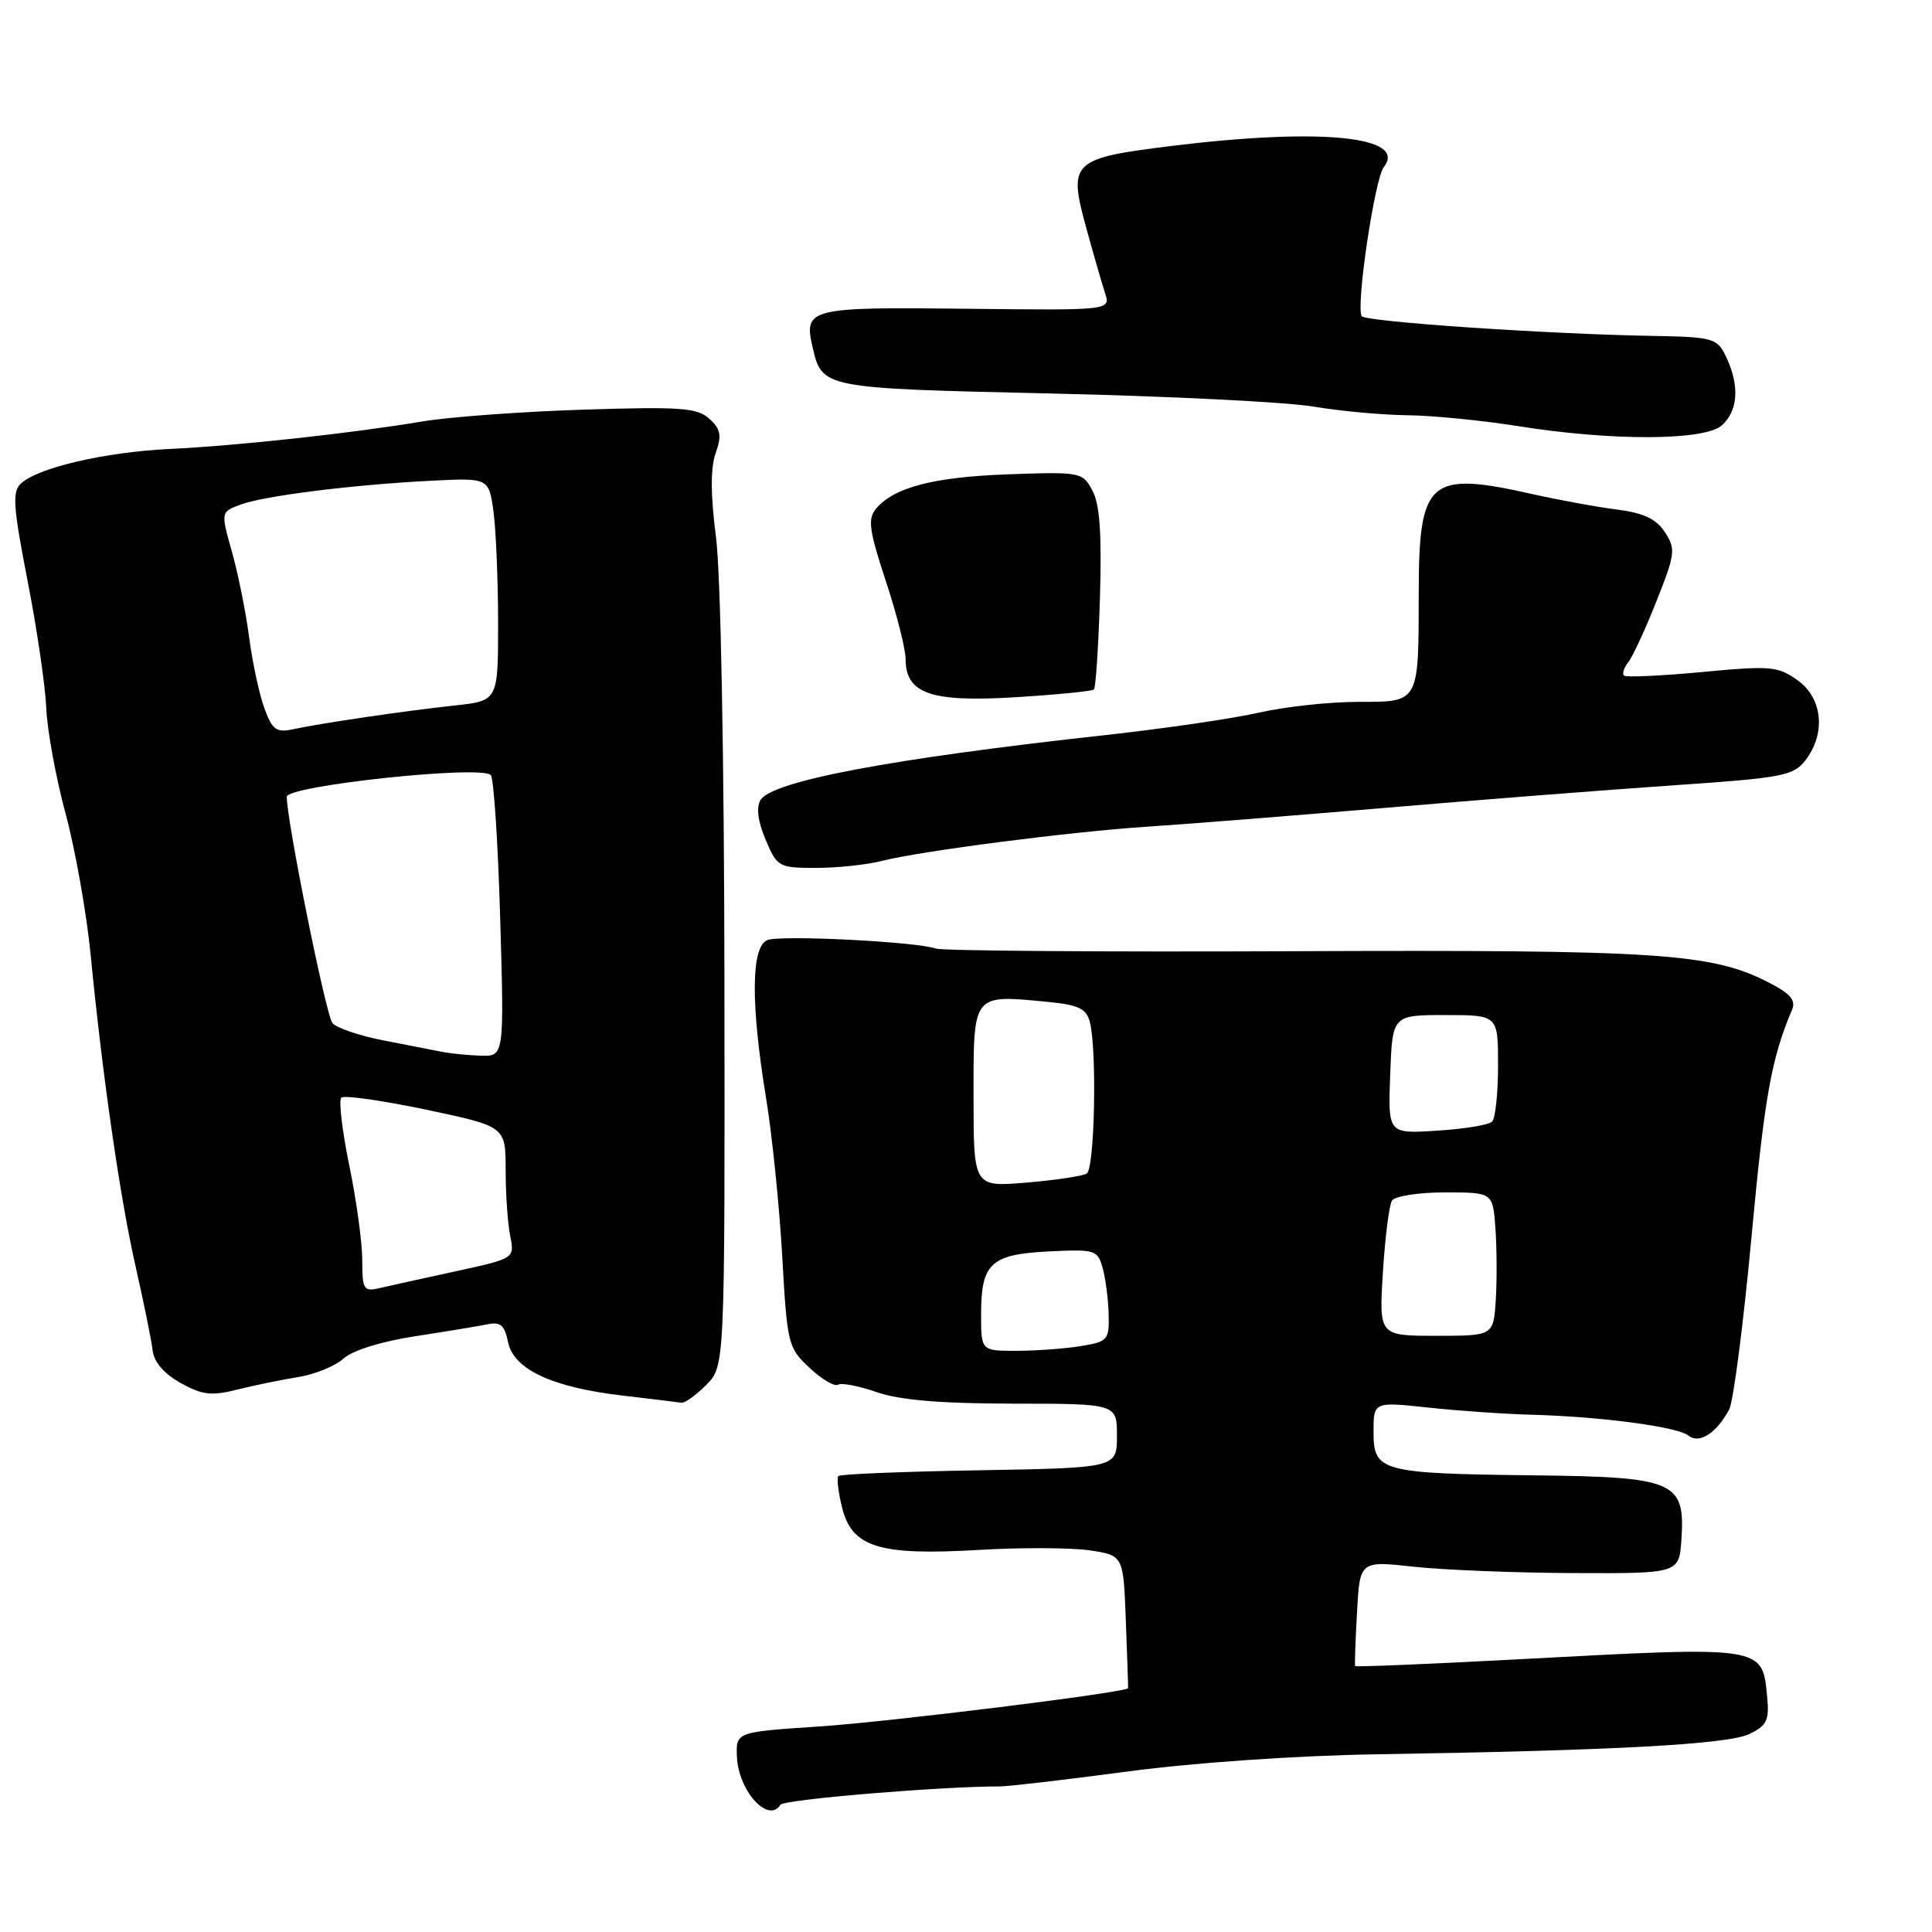<?xml version="1.0" encoding="UTF-8" standalone="no"?>
<!DOCTYPE svg PUBLIC "-//W3C//DTD SVG 1.1//EN" "http://www.w3.org/Graphics/SVG/1.1/DTD/svg11.dtd" >
<svg xmlns="http://www.w3.org/2000/svg" xmlns:xlink="http://www.w3.org/1999/xlink" version="1.1" viewBox="0 0 256 256">
 <g >
 <path fill="currentColor"
d=" M 103.41 239.14 C 103.84 238.44 124.73 236.70 132.50 236.71 C 133.60 236.71 141.25 235.82 149.50 234.72 C 158.34 233.55 171.89 232.62 182.50 232.45 C 213.78 231.96 228.94 231.14 231.79 229.77 C 234.09 228.67 234.45 227.94 234.17 224.98 C 233.51 218.03 234.05 218.11 201.09 219.87 C 189.32 220.50 179.63 220.90 179.56 220.76 C 179.49 220.62 179.60 217.42 179.81 213.66 C 180.18 206.81 180.18 206.81 187.34 207.60 C 191.28 208.03 200.80 208.41 208.50 208.44 C 222.50 208.50 222.50 208.50 222.80 203.95 C 223.30 196.29 221.95 195.70 203.24 195.49 C 182.97 195.25 182.00 194.99 182.00 189.76 C 182.00 185.73 182.00 185.73 189.25 186.51 C 193.24 186.94 199.43 187.37 203.00 187.46 C 212.30 187.72 222.29 189.06 223.75 190.23 C 225.16 191.37 227.45 189.90 229.12 186.77 C 229.68 185.73 231.01 175.45 232.08 163.93 C 233.80 145.36 234.71 140.26 237.45 133.81 C 238.00 132.53 237.24 131.65 234.28 130.14 C 226.75 126.30 219.76 125.84 171.58 126.04 C 146.24 126.15 124.83 125.99 124.00 125.69 C 121.46 124.78 103.50 123.87 101.70 124.56 C 99.52 125.40 99.45 132.91 101.50 145.44 C 102.31 150.36 103.27 159.81 103.65 166.44 C 104.30 178.11 104.42 178.59 107.27 181.25 C 108.88 182.76 110.58 183.76 111.04 183.48 C 111.49 183.20 113.81 183.64 116.18 184.47 C 119.20 185.52 124.63 185.98 134.25 185.99 C 148.00 186.00 148.00 186.00 148.00 190.25 C 148.00 194.50 148.00 194.50 129.77 194.82 C 119.74 194.99 111.33 195.33 111.09 195.58 C 110.85 195.82 111.07 197.70 111.58 199.76 C 112.88 205.03 116.50 206.15 129.72 205.37 C 135.35 205.04 141.95 205.07 144.40 205.43 C 148.86 206.10 148.86 206.10 149.18 214.80 C 149.36 219.59 149.50 223.58 149.48 223.69 C 149.41 224.24 117.90 228.15 108.50 228.77 C 97.50 229.50 97.50 229.50 97.65 232.82 C 97.86 237.33 101.84 241.69 103.41 239.14 Z  M 93.57 183.52 C 96.05 181.04 96.05 181.04 95.99 130.27 C 95.96 100.50 95.50 76.09 94.88 71.24 C 94.15 65.61 94.13 62.06 94.82 60.07 C 95.66 57.68 95.51 56.87 93.99 55.49 C 92.38 54.03 90.20 53.87 77.32 54.28 C 69.17 54.54 59.58 55.24 56.00 55.84 C 46.54 57.42 31.68 59.04 22.50 59.49 C 13.92 59.90 5.01 61.97 2.77 64.07 C 1.60 65.16 1.74 67.11 3.65 76.93 C 4.89 83.29 6.01 90.89 6.13 93.81 C 6.25 96.74 7.40 103.04 8.69 107.81 C 9.98 112.59 11.47 121.00 12.01 126.50 C 13.59 142.71 15.93 158.90 18.01 168.00 C 19.07 172.68 20.07 177.59 20.22 178.92 C 20.40 180.48 21.72 182.02 23.93 183.25 C 26.81 184.85 28.01 184.99 31.43 184.13 C 33.67 183.57 37.30 182.82 39.50 182.47 C 41.70 182.12 44.40 181.02 45.50 180.03 C 46.69 178.94 50.52 177.75 55.00 177.06 C 59.12 176.43 63.46 175.71 64.63 175.47 C 66.31 175.12 66.87 175.61 67.32 177.83 C 68.04 181.45 73.17 183.84 82.55 184.93 C 86.37 185.37 89.86 185.80 90.30 185.87 C 90.73 185.94 92.21 184.88 93.57 183.52 Z  M 116.88 114.07 C 122.02 112.76 141.97 110.19 152.00 109.54 C 156.68 109.24 170.85 108.12 183.50 107.05 C 196.15 105.97 213.47 104.62 222.00 104.04 C 236.22 103.07 237.64 102.79 239.23 100.74 C 241.97 97.18 241.51 92.50 238.18 90.13 C 235.57 88.27 234.61 88.19 225.50 89.05 C 220.08 89.56 215.44 89.77 215.18 89.52 C 214.93 89.26 215.18 88.47 215.74 87.77 C 216.31 87.07 217.99 83.44 219.47 79.71 C 221.99 73.38 222.06 72.75 220.61 70.52 C 219.45 68.75 217.79 67.97 214.27 67.52 C 211.65 67.19 206.57 66.26 203.00 65.46 C 189.35 62.39 188.01 63.55 187.99 78.47 C 187.97 93.27 188.12 93.00 179.95 93.00 C 176.19 93.00 170.28 93.64 166.81 94.43 C 163.34 95.22 154.20 96.55 146.50 97.40 C 118.13 100.51 102.32 103.49 100.78 106.00 C 100.18 106.98 100.41 108.79 101.44 111.25 C 102.98 114.89 103.18 115.00 108.15 115.00 C 110.96 115.00 114.90 114.58 116.88 114.07 Z  M 144.95 91.36 C 145.19 91.13 145.55 85.67 145.75 79.22 C 146.00 70.73 145.73 66.81 144.75 65.00 C 143.43 62.55 143.20 62.51 133.58 62.85 C 123.66 63.21 118.42 64.58 116.04 67.45 C 114.96 68.76 115.18 70.35 117.37 76.97 C 118.82 81.35 120.00 86.02 120.00 87.34 C 120.00 91.91 123.33 93.07 134.50 92.39 C 140.00 92.05 144.70 91.59 144.95 91.36 Z  M 228.17 56.35 C 230.27 54.45 230.51 51.22 228.84 47.55 C 227.58 44.78 227.18 44.66 219.00 44.51 C 204.84 44.26 180.89 42.63 180.43 41.89 C 179.64 40.61 182.15 23.68 183.36 22.14 C 186.56 18.06 174.96 16.91 155.23 19.34 C 142.05 20.97 141.54 21.44 143.88 30.00 C 144.86 33.58 146.00 37.54 146.42 38.82 C 147.18 41.13 147.18 41.13 127.99 40.91 C 107.23 40.67 106.47 40.86 107.67 45.99 C 108.94 51.46 108.90 51.45 139.28 52.14 C 154.80 52.49 170.43 53.27 174.00 53.87 C 177.57 54.47 183.20 54.99 186.50 55.02 C 189.80 55.06 196.32 55.70 201.00 56.44 C 213.58 58.46 225.89 58.41 228.17 56.35 Z  M 130.00 174.19 C 130.00 167.39 131.26 166.21 138.95 165.82 C 145.11 165.52 145.44 165.62 146.10 168.00 C 146.49 169.38 146.85 172.13 146.90 174.12 C 146.99 177.55 146.80 177.77 143.25 178.36 C 141.19 178.70 137.36 178.98 134.75 178.99 C 130.00 179.00 130.00 179.00 130.00 174.19 Z  M 183.24 168.59 C 183.53 163.97 184.07 159.69 184.44 159.09 C 184.82 158.49 187.95 158.00 191.46 158.00 C 197.81 158.00 197.81 158.00 198.15 162.75 C 198.34 165.36 198.36 169.64 198.20 172.25 C 197.89 177.00 197.89 177.00 190.30 177.00 C 182.72 177.00 182.72 177.00 183.24 168.59 Z  M 129.00 145.26 C 129.00 131.52 128.78 131.79 138.89 132.76 C 142.87 133.15 143.94 133.65 144.40 135.37 C 145.37 138.99 145.06 154.85 144.00 155.50 C 143.45 155.84 139.85 156.38 136.00 156.70 C 129.00 157.29 129.00 157.29 129.00 145.26 Z  M 184.21 142.37 C 184.50 134.50 184.50 134.50 191.50 134.50 C 198.50 134.50 198.50 134.50 198.50 141.17 C 198.50 144.83 198.15 148.19 197.71 148.62 C 197.28 149.06 194.00 149.60 190.42 149.82 C 183.91 150.24 183.91 150.24 184.21 142.37 Z  M 48.00 166.99 C 48.00 164.67 47.23 159.01 46.28 154.43 C 45.34 149.85 44.86 145.81 45.22 145.45 C 45.57 145.09 50.62 145.81 56.43 147.03 C 67.00 149.26 67.00 149.26 67.00 155.01 C 67.00 158.16 67.27 162.10 67.60 163.75 C 68.20 166.75 68.20 166.75 60.35 168.46 C 56.03 169.40 51.49 170.40 50.25 170.69 C 48.19 171.17 48.00 170.86 48.00 166.99 Z  M 58.50 139.36 C 57.40 139.14 53.92 138.46 50.76 137.85 C 47.60 137.23 44.59 136.21 44.05 135.56 C 43.19 134.53 38.00 108.81 38.00 105.58 C 38.00 104.10 63.80 101.35 65.03 102.70 C 65.43 103.14 65.99 111.71 66.28 121.75 C 66.81 140.00 66.81 140.00 63.66 139.88 C 61.92 139.82 59.60 139.59 58.50 139.36 Z  M 35.03 93.84 C 34.36 92.00 33.45 87.80 33.02 84.50 C 32.59 81.20 31.57 76.10 30.75 73.18 C 29.25 67.85 29.25 67.85 31.82 66.88 C 34.90 65.71 46.68 64.23 57.14 63.70 C 64.77 63.32 64.77 63.32 65.39 67.80 C 65.72 70.26 66.00 76.91 66.00 82.57 C 66.00 92.86 66.00 92.86 60.25 93.48 C 53.56 94.21 42.65 95.81 38.88 96.62 C 36.61 97.11 36.09 96.73 35.03 93.84 Z "/>
</g>
</svg>